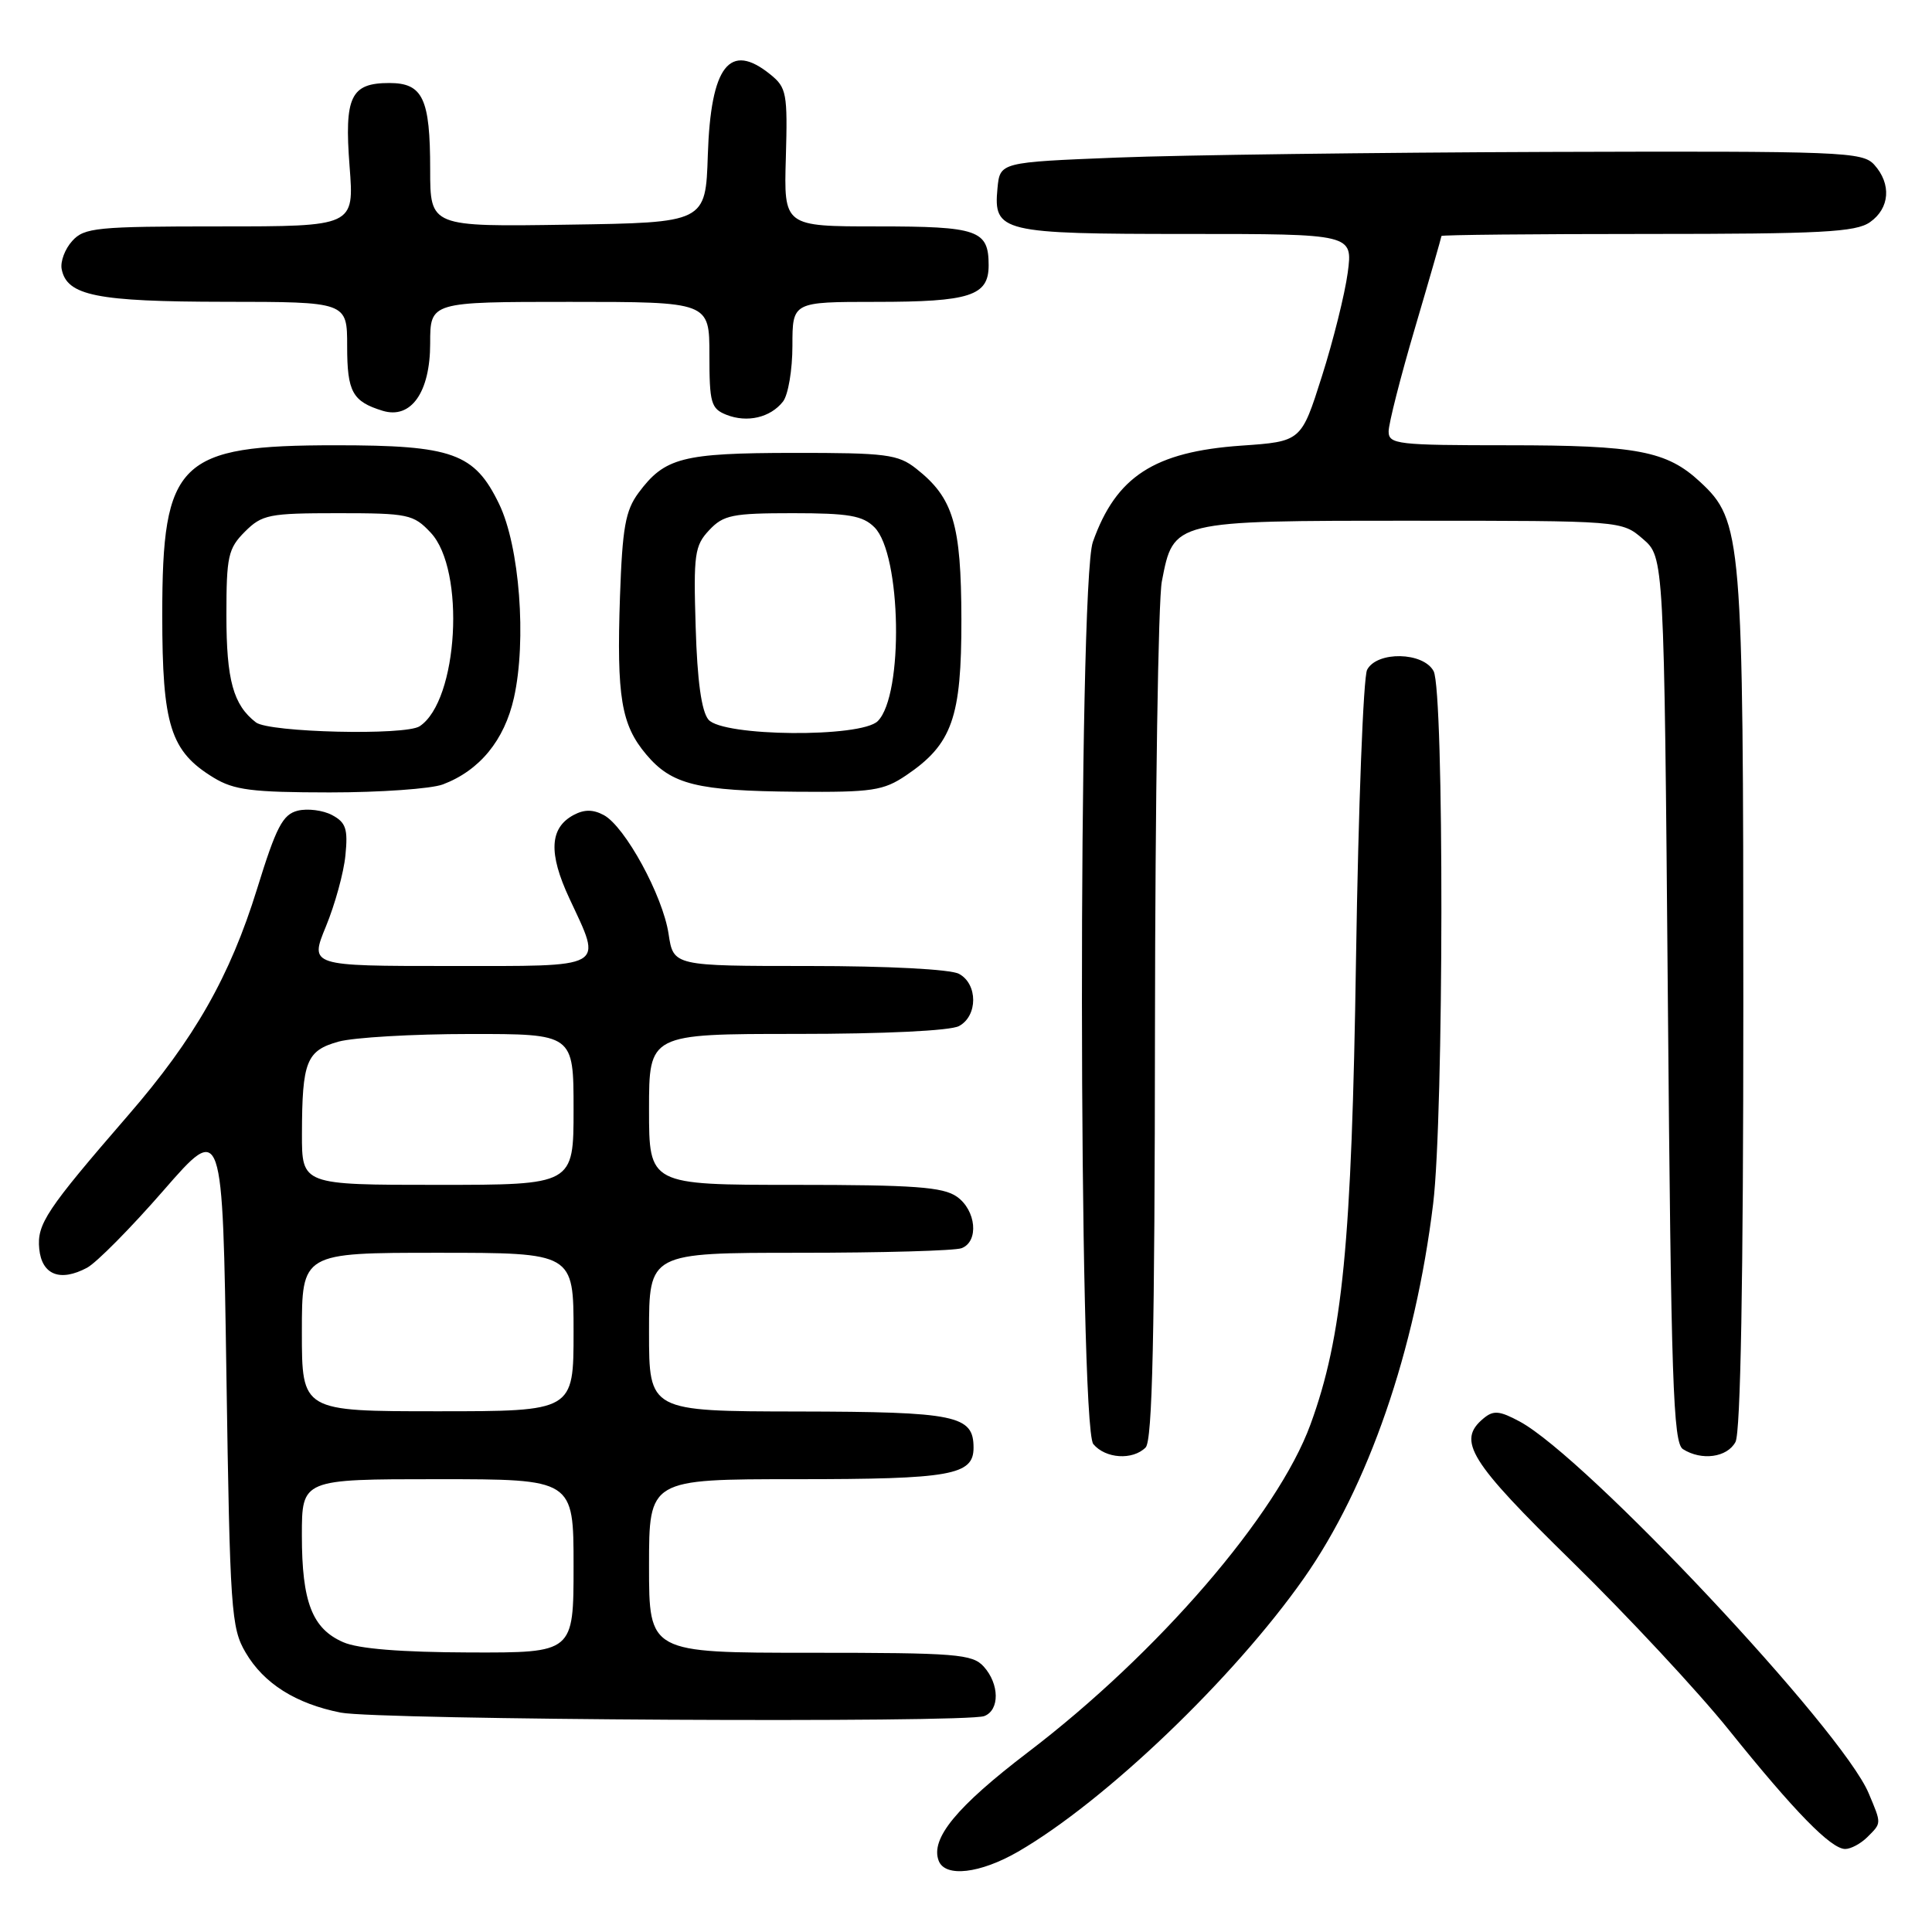 <?xml version="1.0" encoding="UTF-8" standalone="no"?>
<!DOCTYPE svg PUBLIC "-//W3C//DTD SVG 1.1//EN" "http://www.w3.org/Graphics/SVG/1.1/DTD/svg11.dtd" >
<svg xmlns="http://www.w3.org/2000/svg" xmlns:xlink="http://www.w3.org/1999/xlink" version="1.1" viewBox="0 0 256 256">
 <g >
 <path fill="currentColor"
d=" M 134.91 245.35 C 146.43 238.68 163.46 222.39 172.77 209.13 C 181.30 196.99 187.53 178.94 189.90 159.50 C 191.32 147.87 191.37 91.56 189.96 88.93 C 188.60 86.38 182.46 86.25 181.15 88.75 C 180.65 89.71 179.99 106.92 179.68 127.00 C 179.11 164.78 177.91 177.09 173.64 188.76 C 169.28 200.68 153.43 219.07 136.20 232.19 C 126.75 239.40 123.26 243.63 124.38 246.56 C 125.24 248.80 129.87 248.26 134.91 245.35 Z  M 247.43 243.43 C 249.33 241.53 249.33 241.71 247.61 237.62 C 244.11 229.24 210.20 193.12 201.37 188.36 C 198.69 186.92 197.89 186.85 196.58 187.94 C 193.01 190.90 194.66 193.56 208.33 206.94 C 215.66 214.12 225.00 224.14 229.08 229.22 C 237.80 240.07 242.62 245.00 244.50 245.00 C 245.25 245.00 246.56 244.29 247.43 243.43 Z  M 130.42 227.39 C 132.48 226.60 132.44 223.15 130.35 220.83 C 128.84 219.17 126.75 219.00 107.35 219.00 C 86.00 219.00 86.00 219.00 86.00 207.50 C 86.00 196.00 86.00 196.00 105.57 196.00 C 126.01 196.00 129.00 195.47 129.00 191.83 C 129.00 187.54 126.72 187.07 105.75 187.03 C 86.00 187.00 86.00 187.00 86.00 176.50 C 86.00 166.00 86.00 166.00 105.92 166.00 C 116.87 166.00 126.55 165.73 127.42 165.39 C 129.74 164.50 129.35 160.36 126.78 158.56 C 124.95 157.28 121.11 157.00 105.28 157.00 C 86.00 157.00 86.00 157.00 86.00 147.00 C 86.00 137.00 86.00 137.00 105.57 137.00 C 117.14 137.00 125.92 136.58 127.07 135.96 C 129.58 134.62 129.58 130.38 127.07 129.04 C 125.94 128.43 117.64 128.00 107.18 128.00 C 89.23 128.00 89.23 128.00 88.59 123.75 C 87.83 118.69 82.82 109.51 80.00 108.00 C 78.58 107.24 77.42 107.24 76.01 107.99 C 72.82 109.70 72.65 113.05 75.44 119.03 C 79.83 128.47 80.67 128.00 59.51 128.00 C 41.03 128.00 41.03 128.00 43.19 122.75 C 44.38 119.86 45.55 115.63 45.77 113.34 C 46.12 109.84 45.84 108.98 44.00 108.00 C 42.80 107.36 40.75 107.10 39.45 107.42 C 37.46 107.92 36.60 109.57 34.07 117.76 C 30.47 129.38 25.78 137.63 17.00 147.76 C 6.12 160.33 4.88 162.19 5.20 165.48 C 5.54 168.93 7.97 169.89 11.54 167.98 C 12.79 167.31 17.34 162.71 21.65 157.76 C 29.50 148.75 29.50 148.75 30.00 182.12 C 30.47 213.39 30.63 215.72 32.54 218.96 C 34.95 223.08 39.19 225.75 45.15 226.93 C 50.09 227.90 127.99 228.32 130.42 227.39 Z  M 151.80 191.80 C 152.70 190.90 153.01 177.09 153.04 136.05 C 153.07 106.05 153.47 79.49 153.95 77.04 C 155.51 68.96 155.32 69.00 187.06 69.00 C 214.89 69.00 214.89 69.00 217.69 71.41 C 220.50 73.83 220.50 73.83 221.00 132.45 C 221.43 183.10 221.70 191.20 223.00 192.02 C 225.48 193.59 228.86 193.12 229.96 191.07 C 230.64 189.80 231.00 169.70 231.00 132.75 C 231.00 71.08 230.83 69.00 225.27 63.85 C 220.86 59.75 216.92 59.00 199.85 59.00 C 185.13 59.00 184.00 58.87 184.00 57.16 C 184.00 56.15 185.57 49.97 187.50 43.43 C 189.43 36.89 191.00 31.41 191.00 31.27 C 191.00 31.12 203.27 31.00 218.28 31.00 C 241.35 31.00 245.90 30.76 247.78 29.44 C 250.41 27.60 250.65 24.38 248.35 21.83 C 246.79 20.11 244.22 20.01 205.10 20.13 C 182.22 20.21 156.53 20.54 148.00 20.88 C 132.50 21.50 132.50 21.50 132.17 24.96 C 131.62 30.75 132.67 31.00 157.32 31.00 C 179.26 31.00 179.26 31.00 178.58 36.14 C 178.20 38.96 176.66 45.15 175.15 49.89 C 172.42 58.50 172.42 58.50 164.46 59.05 C 152.94 59.86 147.88 63.14 144.81 71.81 C 142.84 77.36 142.90 188.97 144.87 191.35 C 146.48 193.28 150.08 193.52 151.80 191.80 Z  M 58.68 103.94 C 63.55 102.10 66.84 98.09 68.10 92.46 C 69.80 84.85 68.85 72.38 66.13 66.77 C 62.87 60.04 59.98 59.00 44.50 59.00 C 23.64 59.00 21.50 61.09 21.50 81.50 C 21.50 96.14 22.58 99.55 28.30 103.04 C 31.01 104.69 33.36 104.99 43.68 105.00 C 50.39 105.00 57.14 104.52 58.68 103.94 Z  M 120.05 102.75 C 126.17 98.62 127.41 95.11 127.39 82.06 C 127.36 69.43 126.32 65.97 121.39 62.09 C 118.99 60.20 117.42 60.00 105.12 60.01 C 90.40 60.03 88.08 60.63 84.61 65.30 C 82.87 67.65 82.47 69.90 82.15 79.06 C 81.70 92.33 82.31 96.03 85.62 99.96 C 88.99 103.97 92.36 104.80 105.60 104.91 C 115.55 104.99 117.05 104.77 120.05 102.75 Z  M 103.75 53.21 C 104.44 52.33 105.00 49.00 105.00 45.81 C 105.00 40.00 105.00 40.00 116.07 40.00 C 128.54 40.00 131.00 39.20 131.00 35.16 C 131.00 30.48 129.62 30.00 116.23 30.00 C 103.86 30.00 103.86 30.00 104.13 20.87 C 104.37 12.38 104.23 11.60 102.08 9.87 C 96.68 5.49 94.18 8.72 93.79 20.53 C 93.50 29.50 93.50 29.50 75.25 29.77 C 57.00 30.05 57.00 30.05 57.00 22.46 C 57.00 13.05 56.03 11.00 51.59 11.00 C 46.47 11.00 45.61 12.80 46.32 22.03 C 46.94 30.00 46.94 30.00 29.12 30.00 C 12.81 30.00 11.16 30.16 9.57 31.93 C 8.61 32.98 7.98 34.66 8.17 35.65 C 8.85 39.18 12.79 39.97 29.75 39.99 C 46.00 40.00 46.00 40.00 46.00 45.88 C 46.00 51.93 46.70 53.20 50.70 54.43 C 54.46 55.58 57.00 51.99 57.00 45.50 C 57.00 40.00 57.00 40.00 75.50 40.00 C 94.00 40.00 94.00 40.00 94.00 47.03 C 94.00 53.39 94.21 54.15 96.25 54.96 C 99.00 56.05 102.08 55.34 103.75 53.21 Z  M 45.48 217.60 C 41.37 215.81 40.00 212.28 40.00 203.45 C 40.00 196.00 40.00 196.00 58.00 196.00 C 76.00 196.00 76.00 196.00 76.00 207.50 C 76.00 219.00 76.00 219.00 62.25 218.96 C 53.15 218.93 47.48 218.48 45.48 217.60 Z  M 40.00 176.50 C 40.00 166.00 40.00 166.00 58.00 166.00 C 76.00 166.00 76.00 166.00 76.00 176.50 C 76.00 187.00 76.00 187.00 58.00 187.00 C 40.00 187.00 40.00 187.00 40.00 176.50 Z  M 40.01 150.25 C 40.03 140.63 40.60 139.21 44.86 138.02 C 46.86 137.47 54.69 137.01 62.25 137.01 C 76.00 137.00 76.00 137.00 76.00 147.00 C 76.00 157.00 76.00 157.00 58.00 157.00 C 40.00 157.00 40.00 157.00 40.01 150.25 Z  M 33.91 95.72 C 30.91 93.41 30.00 90.11 30.00 81.52 C 30.00 73.71 30.23 72.68 32.45 70.45 C 34.73 68.18 35.63 68.00 44.78 68.00 C 54.09 68.00 54.79 68.15 57.07 70.58 C 61.71 75.51 60.72 92.85 55.61 96.23 C 53.72 97.49 35.65 97.06 33.91 95.72 Z  M 93.87 95.35 C 92.95 94.24 92.39 90.20 92.18 83.10 C 91.88 73.44 92.04 72.30 93.97 70.25 C 95.85 68.24 97.04 68.00 105.04 68.00 C 112.46 68.00 114.32 68.32 115.87 69.87 C 119.44 73.44 119.76 92.09 116.31 95.55 C 114.09 97.77 95.75 97.61 93.87 95.35 Z "/>
</g>
</svg>